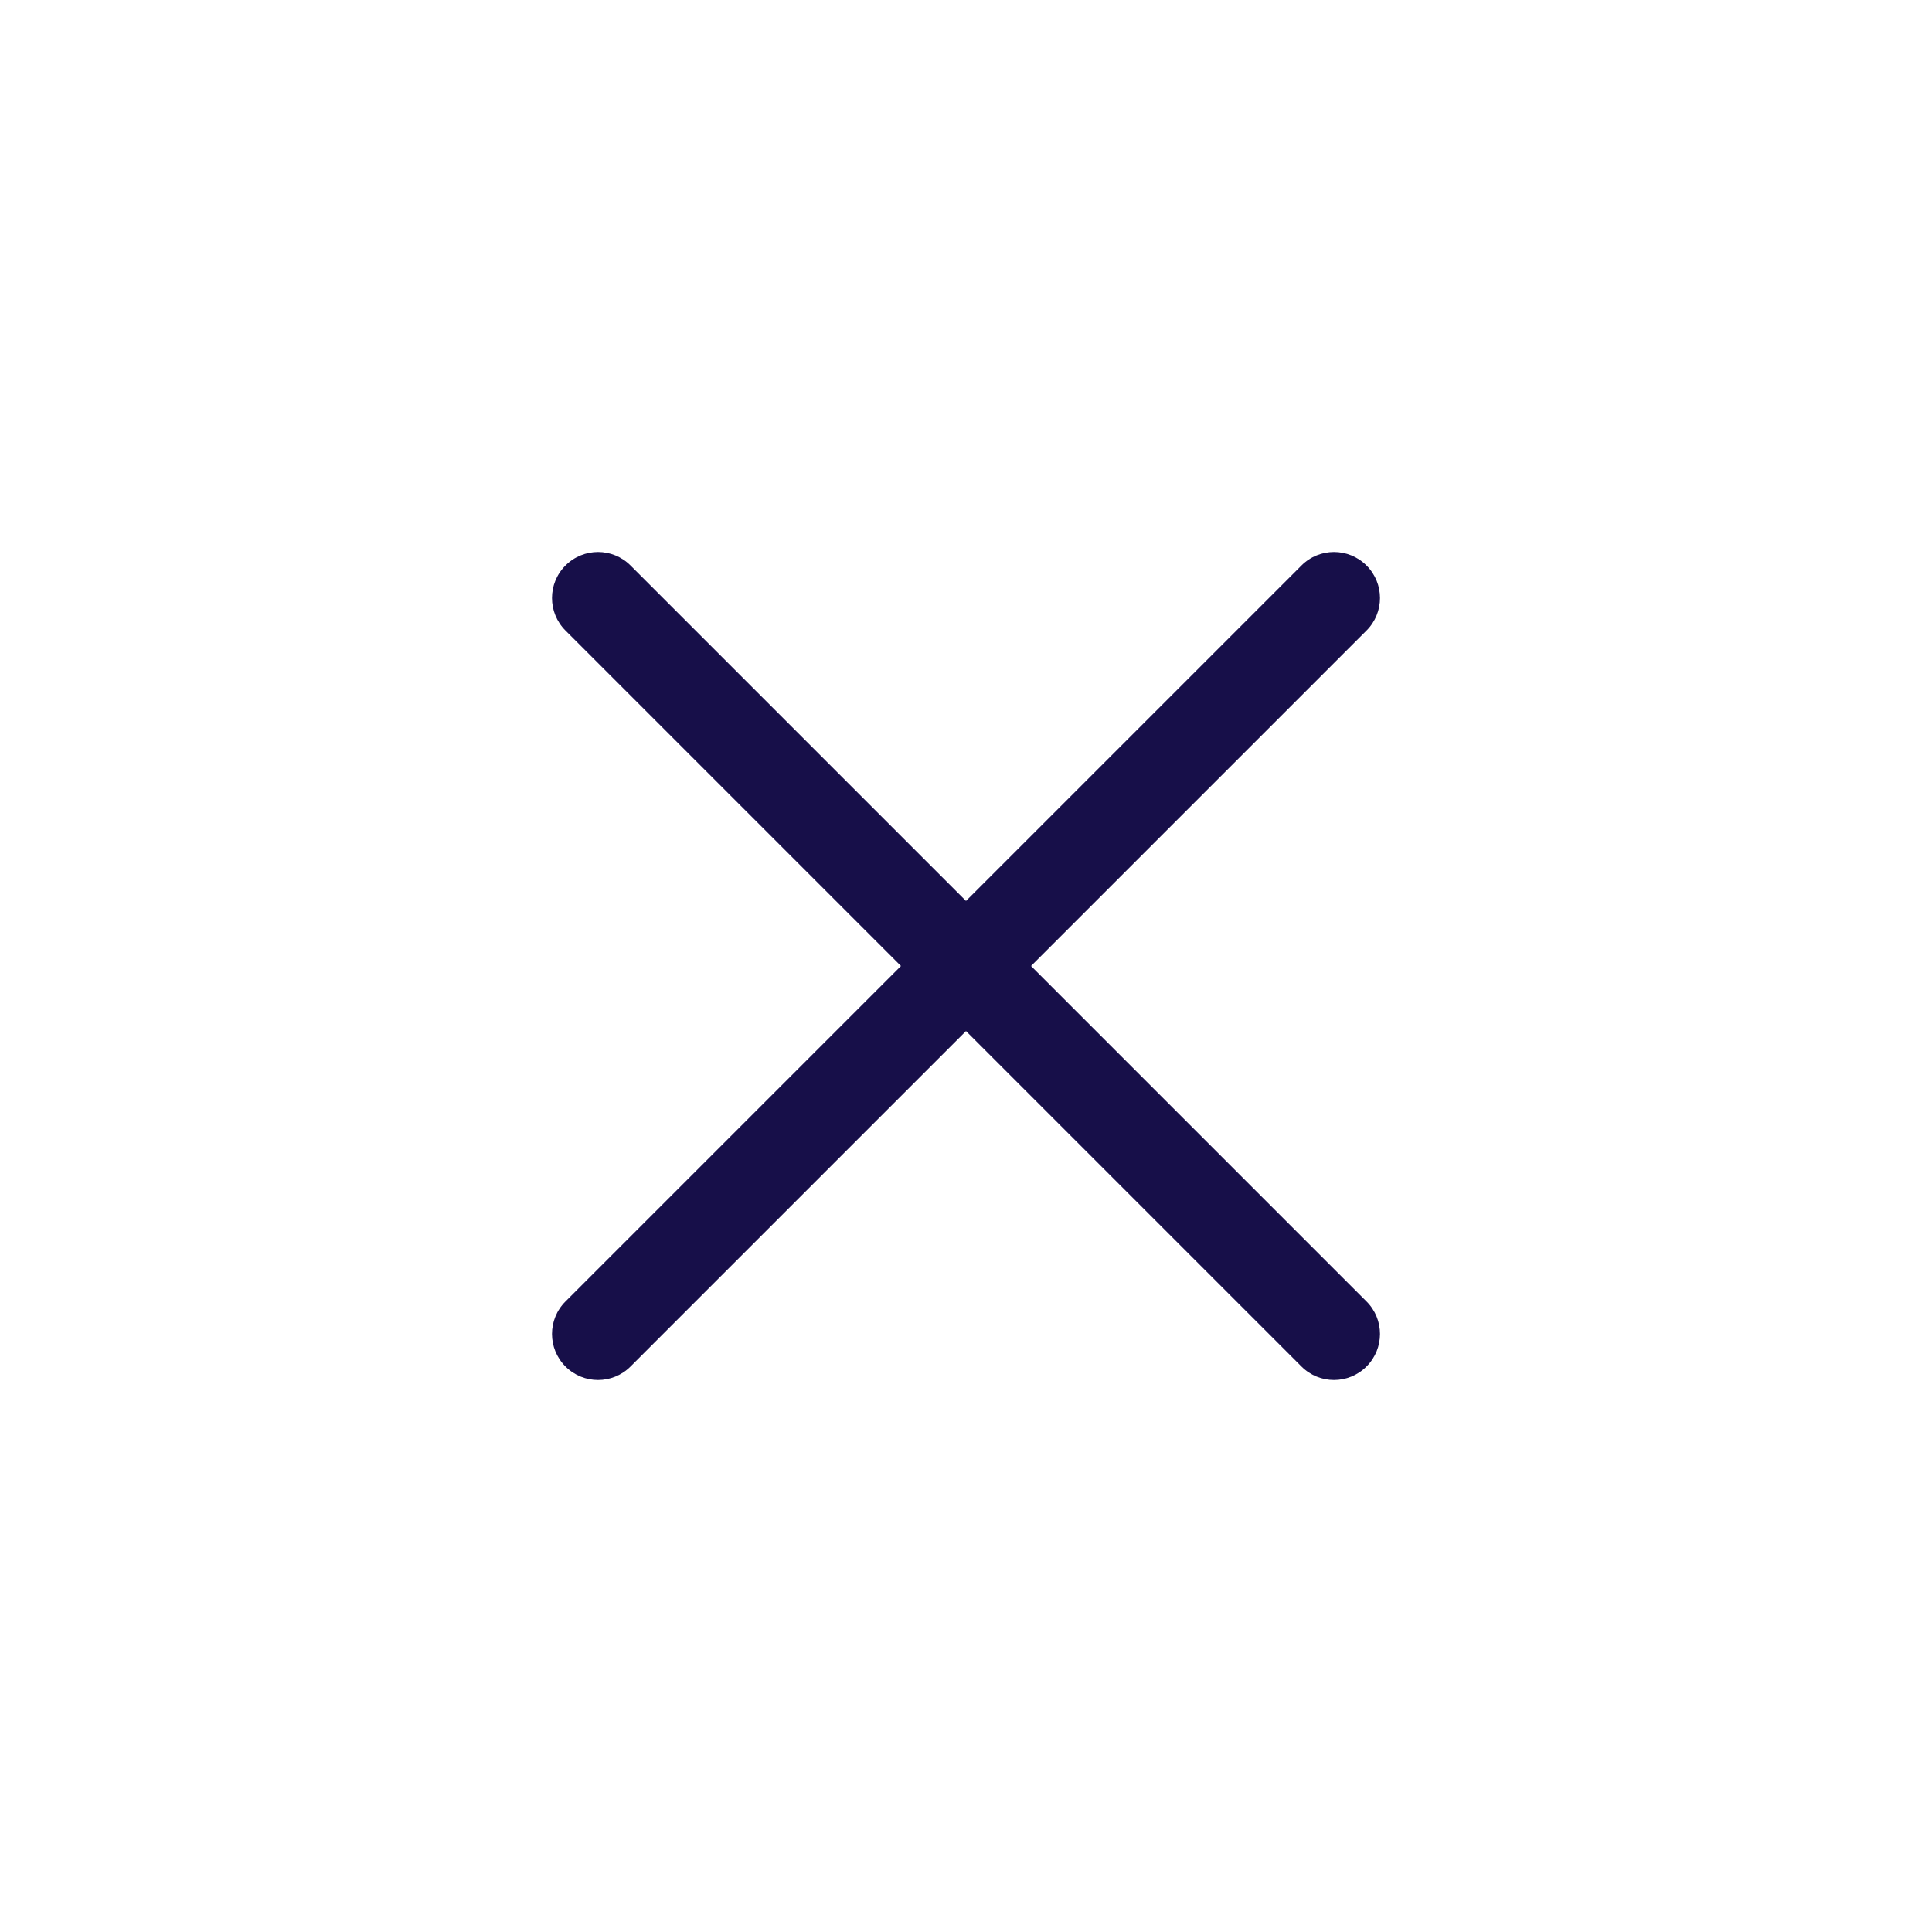 <svg width="42" height="42" viewBox="0 0 42 42" fill="none" xmlns="http://www.w3.org/2000/svg">
<path fill-rule="evenodd" clip-rule="evenodd" d="M29.707 13.707C30.098 13.317 30.098 12.683 29.707 12.293C29.317 11.902 28.683 11.902 28.293 12.293L21 19.586L13.707 12.293C13.317 11.902 12.683 11.902 12.293 12.293C11.902 12.683 11.902 13.317 12.293 13.707L19.586 21L12.293 28.293C11.902 28.683 11.902 29.317 12.293 29.707C12.683 30.098 13.317 30.098 13.707 29.707L21 22.414L28.293 29.707C28.683 30.098 29.317 30.098 29.707 29.707C30.098 29.317 30.098 28.683 29.707 28.293L22.414 21L29.707 13.707Z" fill="#170F49"/>
</svg>
